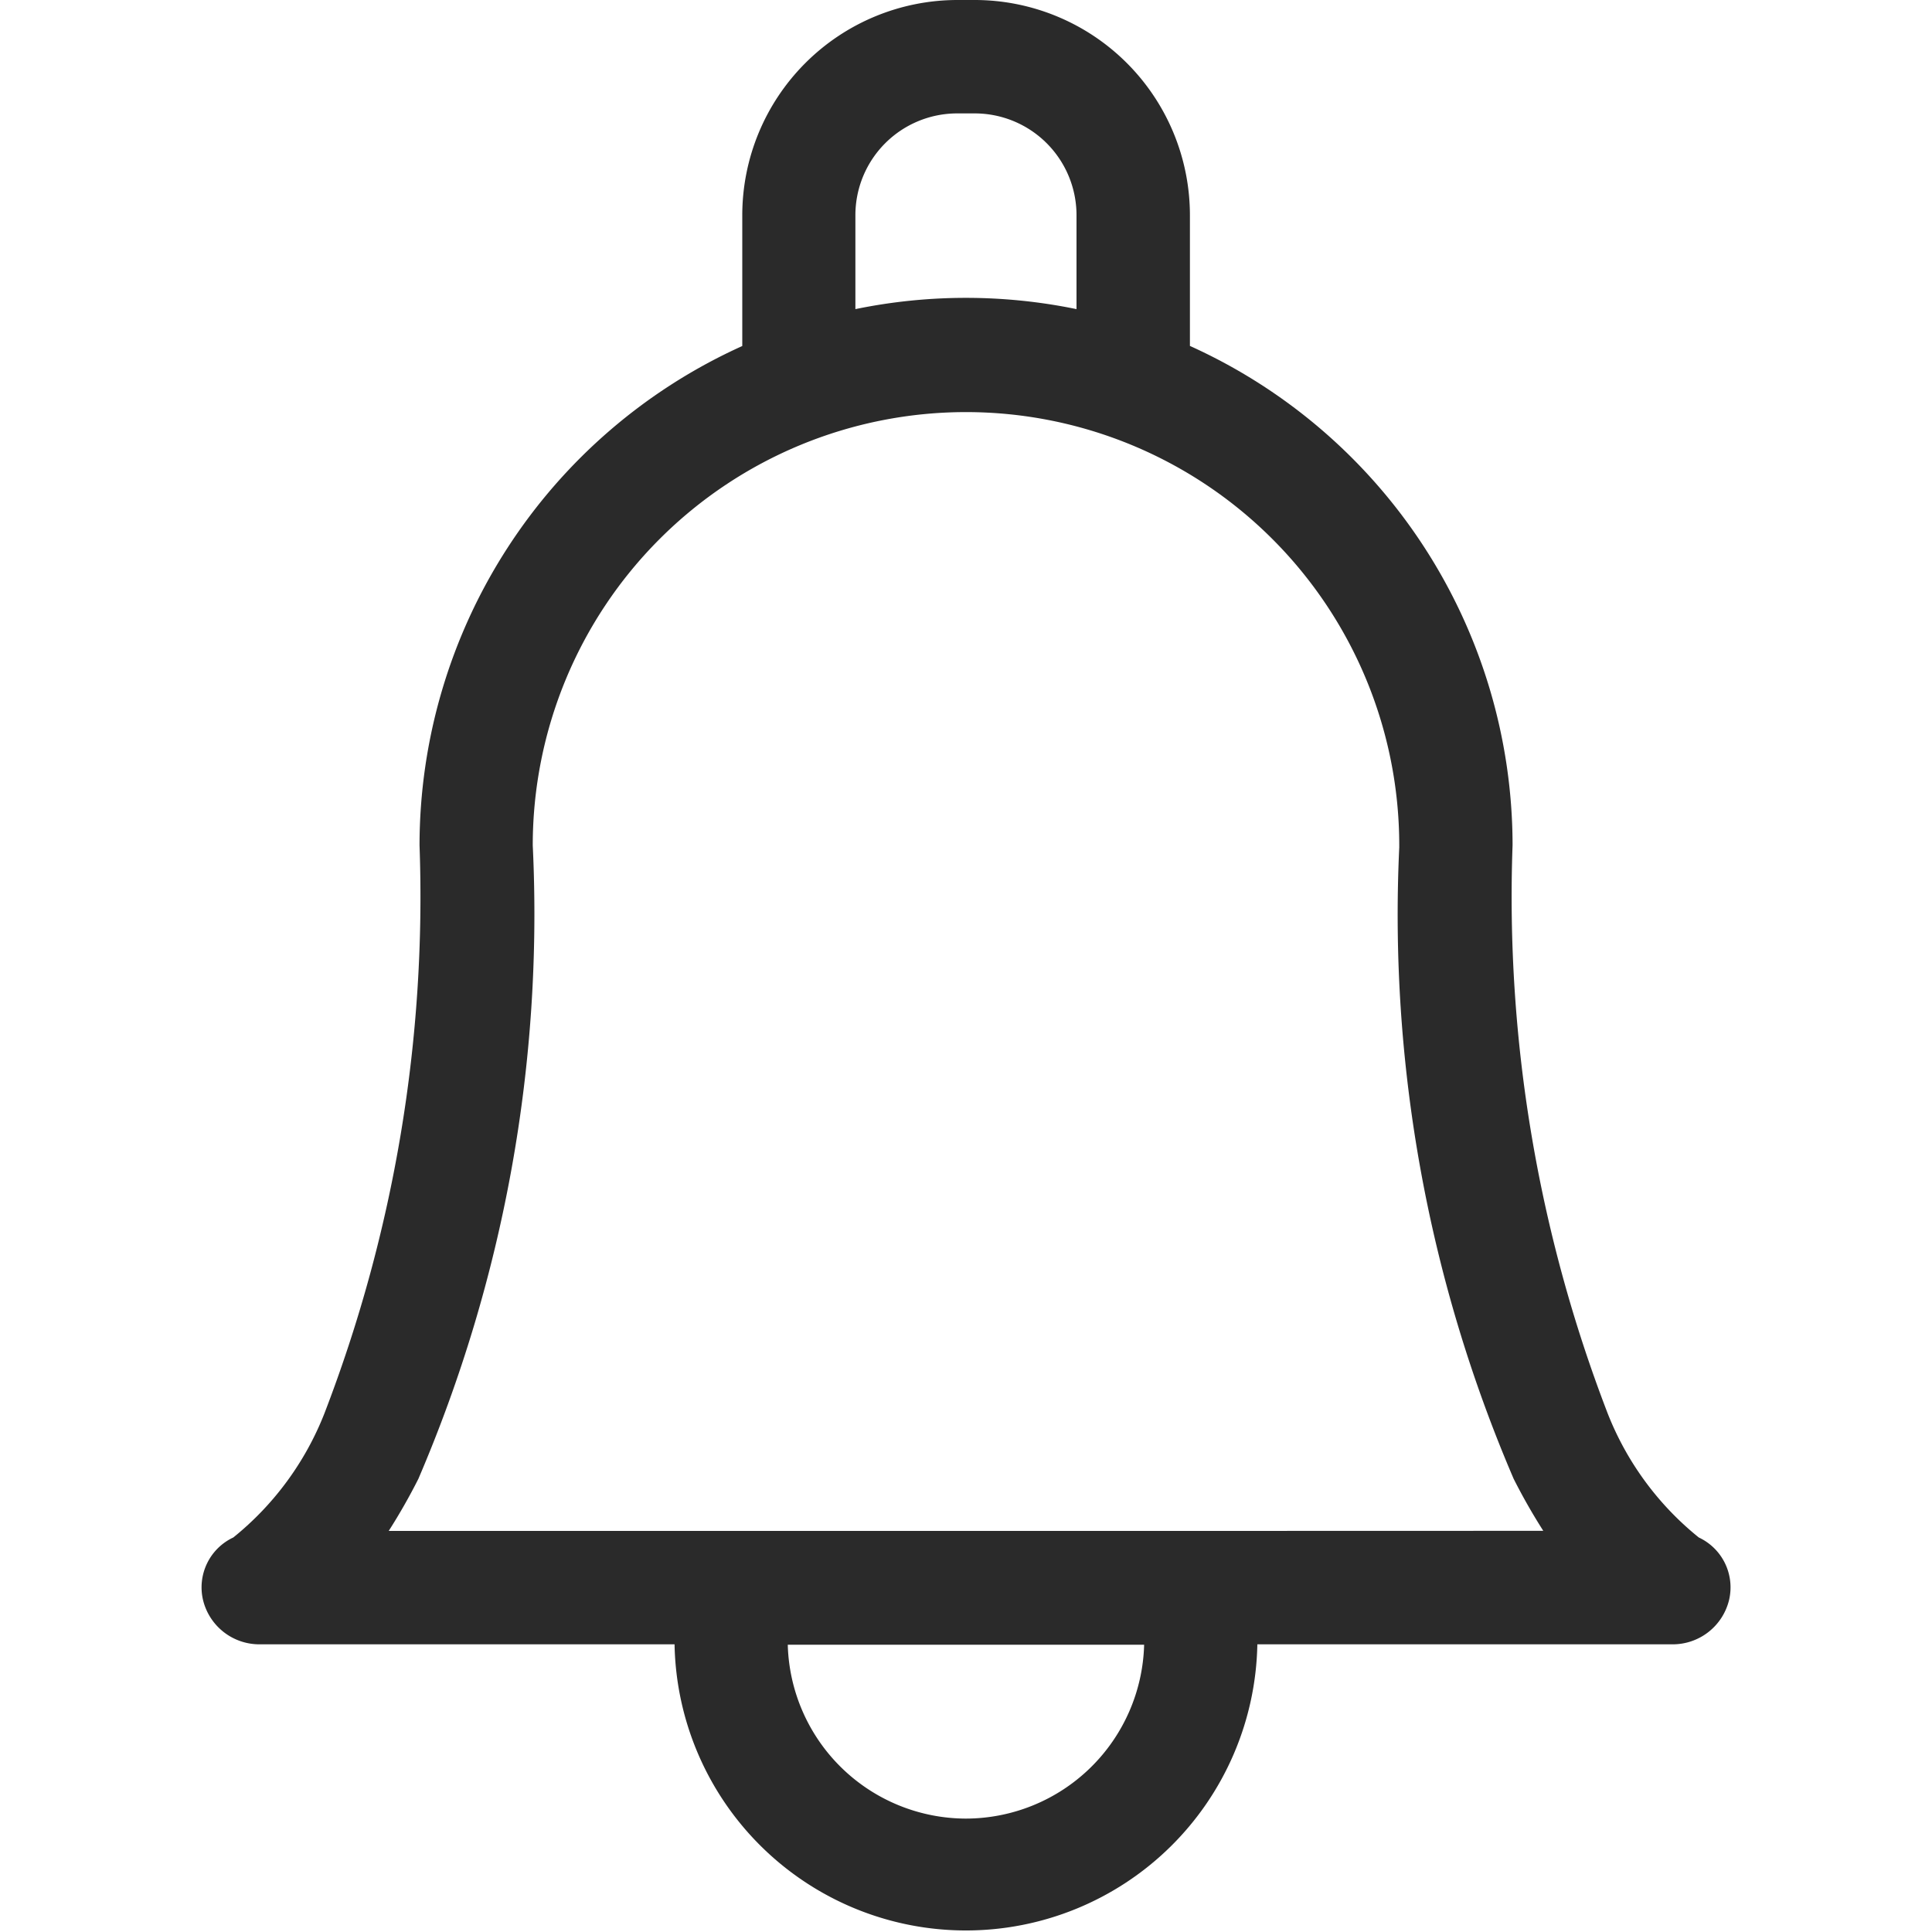 <svg xmlns="http://www.w3.org/2000/svg" xmlnsxlink="http://www.w3.org/1999/xlink" width="20" height="20" viewBox="0 0 20 20">
  <defs>
    <clipPath id="bill">
      <rect id="Rectangle_481" data-name="Rectangle 481" width="20" height="20" transform="translate(4552 -80)" fill="#fff"/>
    </clipPath>
  </defs>
  <g id="Mask_Group_12" data-name="Mask Group 12" transform="translate(-4552 80)" clip-path="url(#bill)">
    <g id="svgexport-6_11_" data-name="svgexport-6 (11)" transform="translate(4552 -80)">
      <path id="Path_4723" data-name="Path 4723" d="M17.586,15.916a3.107,3.107,0,0,1-.944-1.286,14.879,14.879,0,0,1-.984-5.879c0-.008,0-.015,0-.023a5.675,5.675,0,0,0-3.34-5.147V2.228A2.229,2.229,0,0,0,10.092,0H9.908A2.229,2.229,0,0,0,7.684,2.228V3.582A5.675,5.675,0,0,0,4.343,8.751a14.879,14.879,0,0,1-.984,5.879,3.107,3.107,0,0,1-.944,1.286.57.57,0,0,0-.313.648.6.6,0,0,0,.588.458H6.983a3.017,3.017,0,0,0,6.033,0h4.295a.6.6,0,0,0,.588-.458A.57.57,0,0,0,17.586,15.916ZM8.855,2.228A1.054,1.054,0,0,1,9.908,1.174h.184a1.054,1.054,0,0,1,1.052,1.054V3.2a5.675,5.675,0,0,0-2.289,0V2.228ZM10,18.826a1.849,1.849,0,0,1-1.845-1.8h3.689A1.849,1.849,0,0,1,10,18.826Zm2.359-2.978H4.024a6.142,6.142,0,0,0,.307-.539A14.835,14.835,0,0,0,5.515,8.751a4.485,4.485,0,1,1,8.97,0c0,.007,0,.014,0,.022a14.8,14.8,0,0,0,1.184,6.535,6.146,6.146,0,0,0,.307.539Z" fill="#2a2a2a"/>
    </g>
  </g>
</svg>
